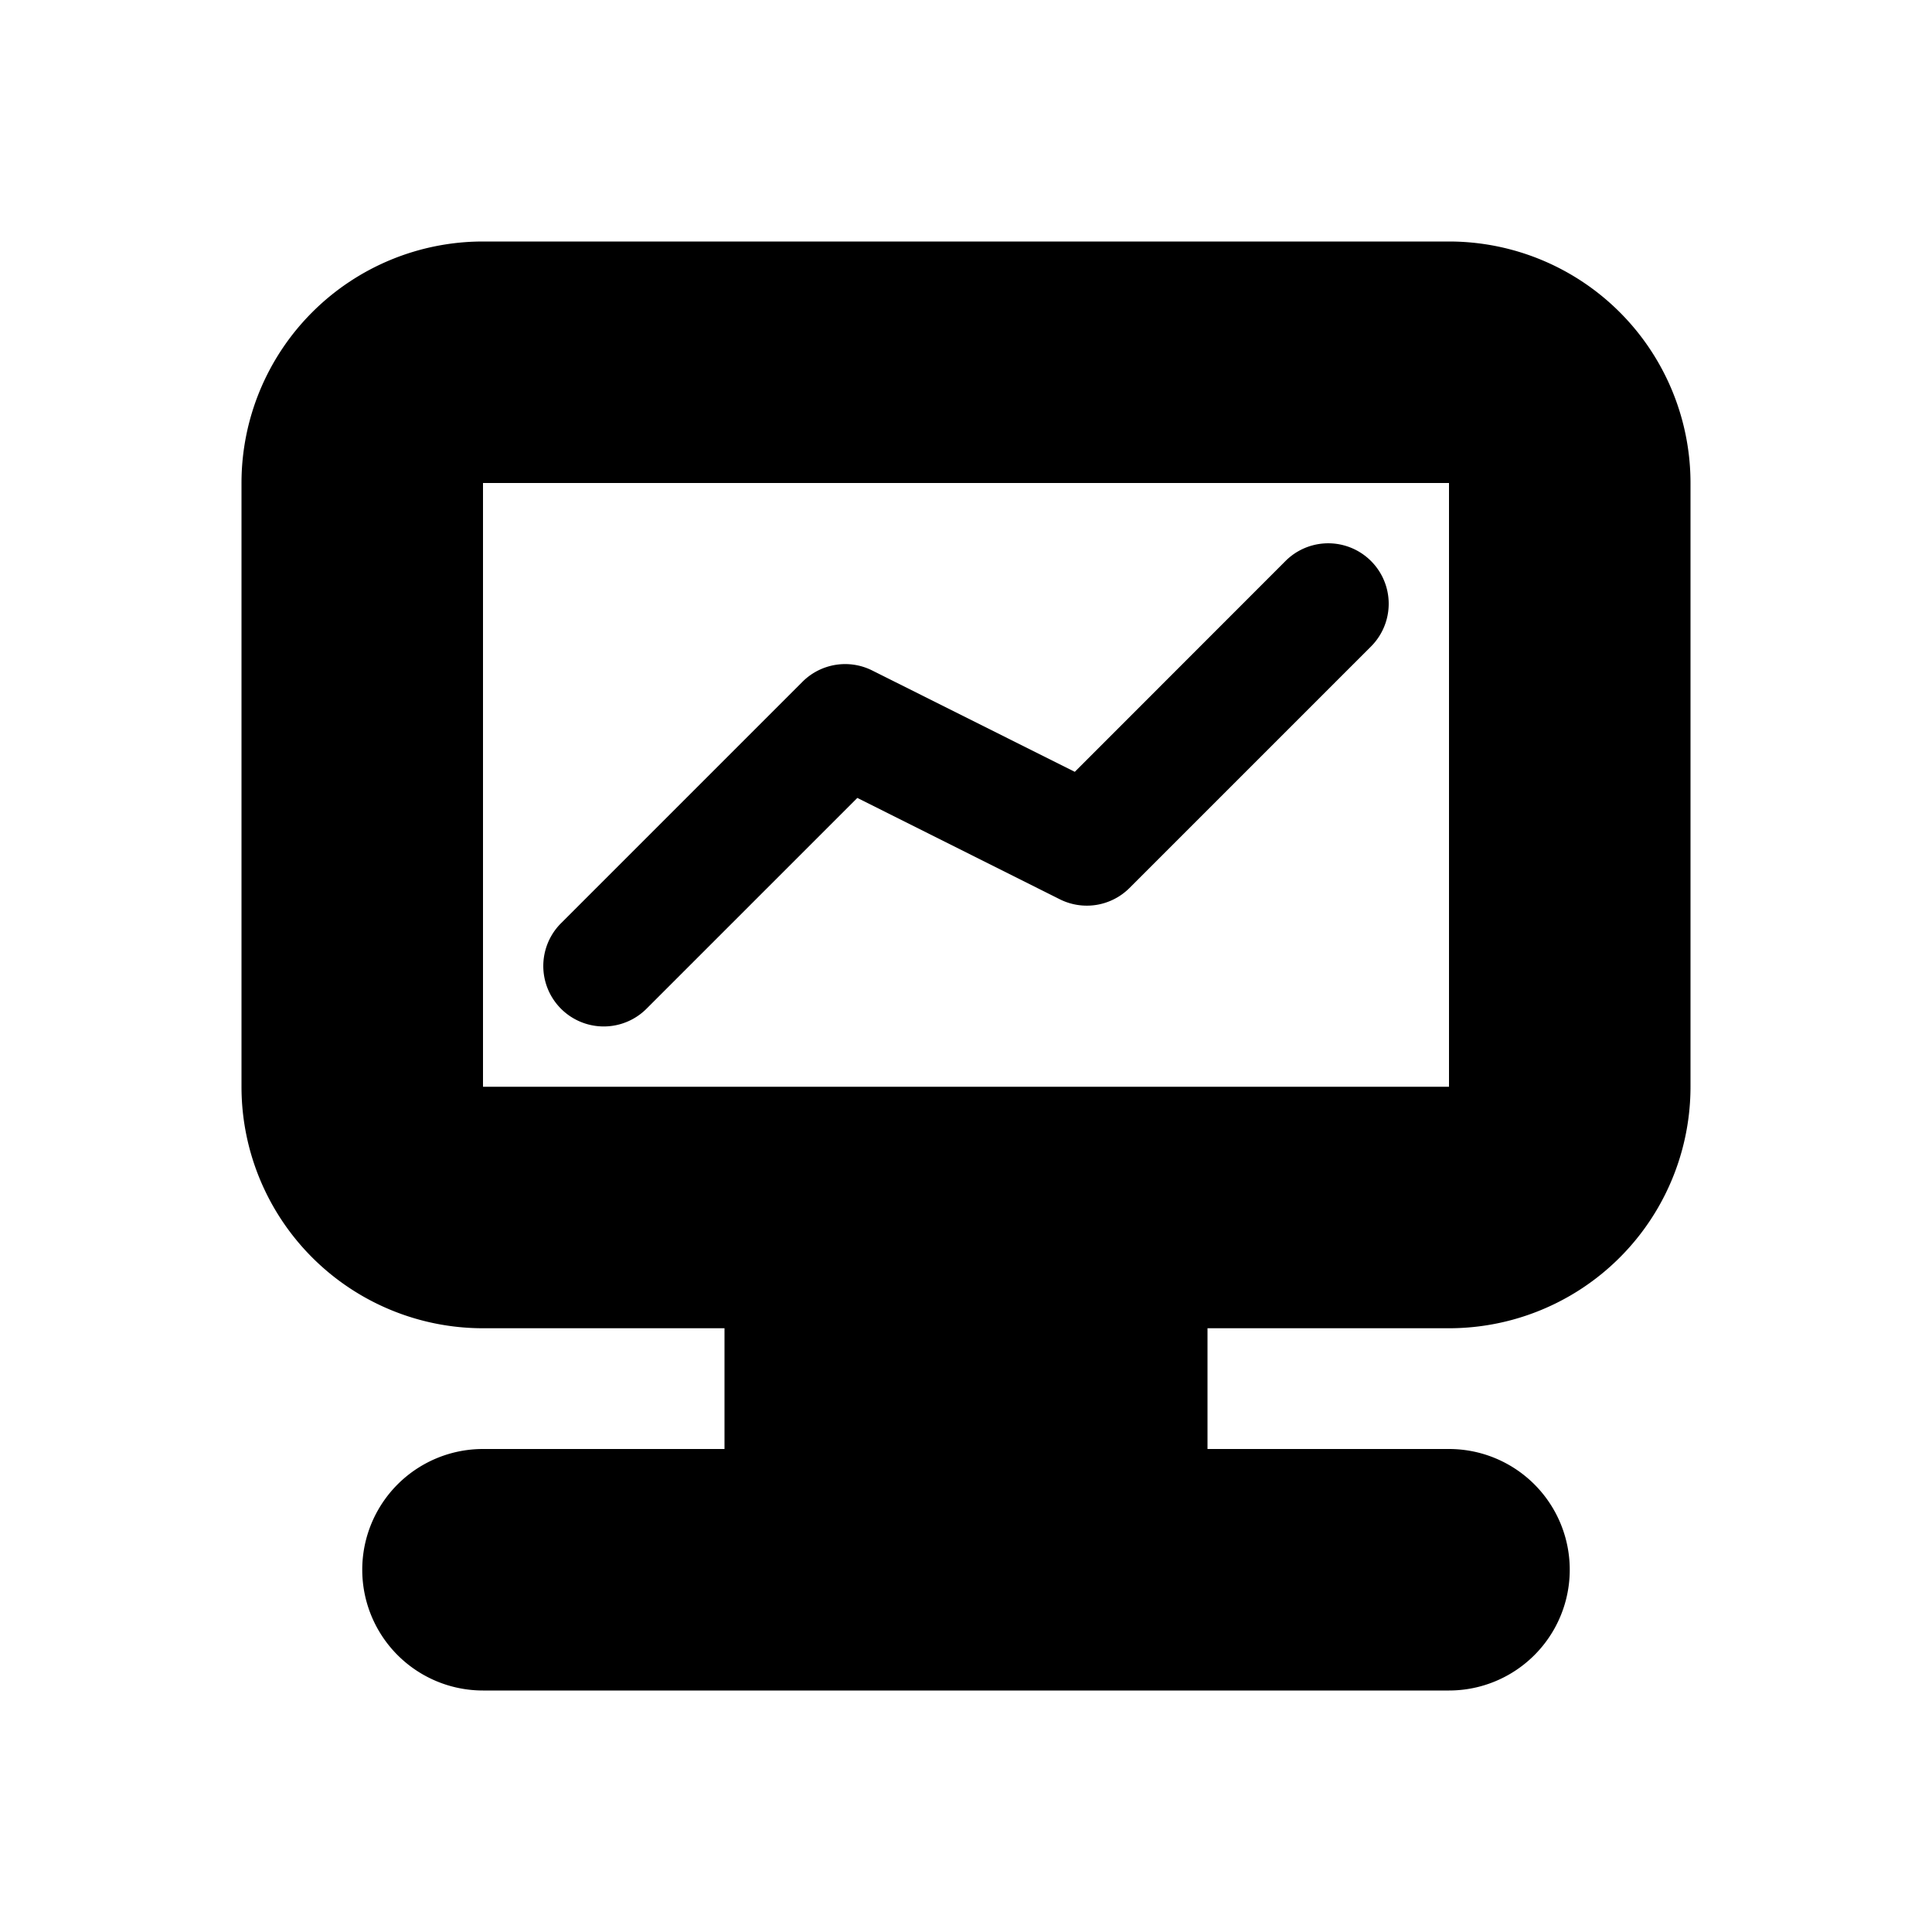 <svg width="16" height="16" viewBox="0 0 16 16" xmlns="http://www.w3.org/2000/svg" xmlns:xlink="http://www.w3.org/1999/xlink"><title>icn/monitor</title><path d="M10 11v1h2a1 1 0 0 1 0 2H4a1 1 0 0 1 0-2h2v-1H4a2 2 0 0 1-2-2V4a2 2 0 0 1 2-2h8a2 2 0 0 1 2 2v5a2 2 0 0 1-2 2h-2zM4 4v5h8V4H4zm1.354 4.354a.5.5 0 1 1-.708-.708l2-2a.5.5 0 0 1 .578-.093l1.677.839 1.745-1.746a.5.5 0 0 1 .708.708l-2 2a.5.5 0 0 1-.578.093L7.1 6.608 5.354 8.354z" id="a"/></svg>